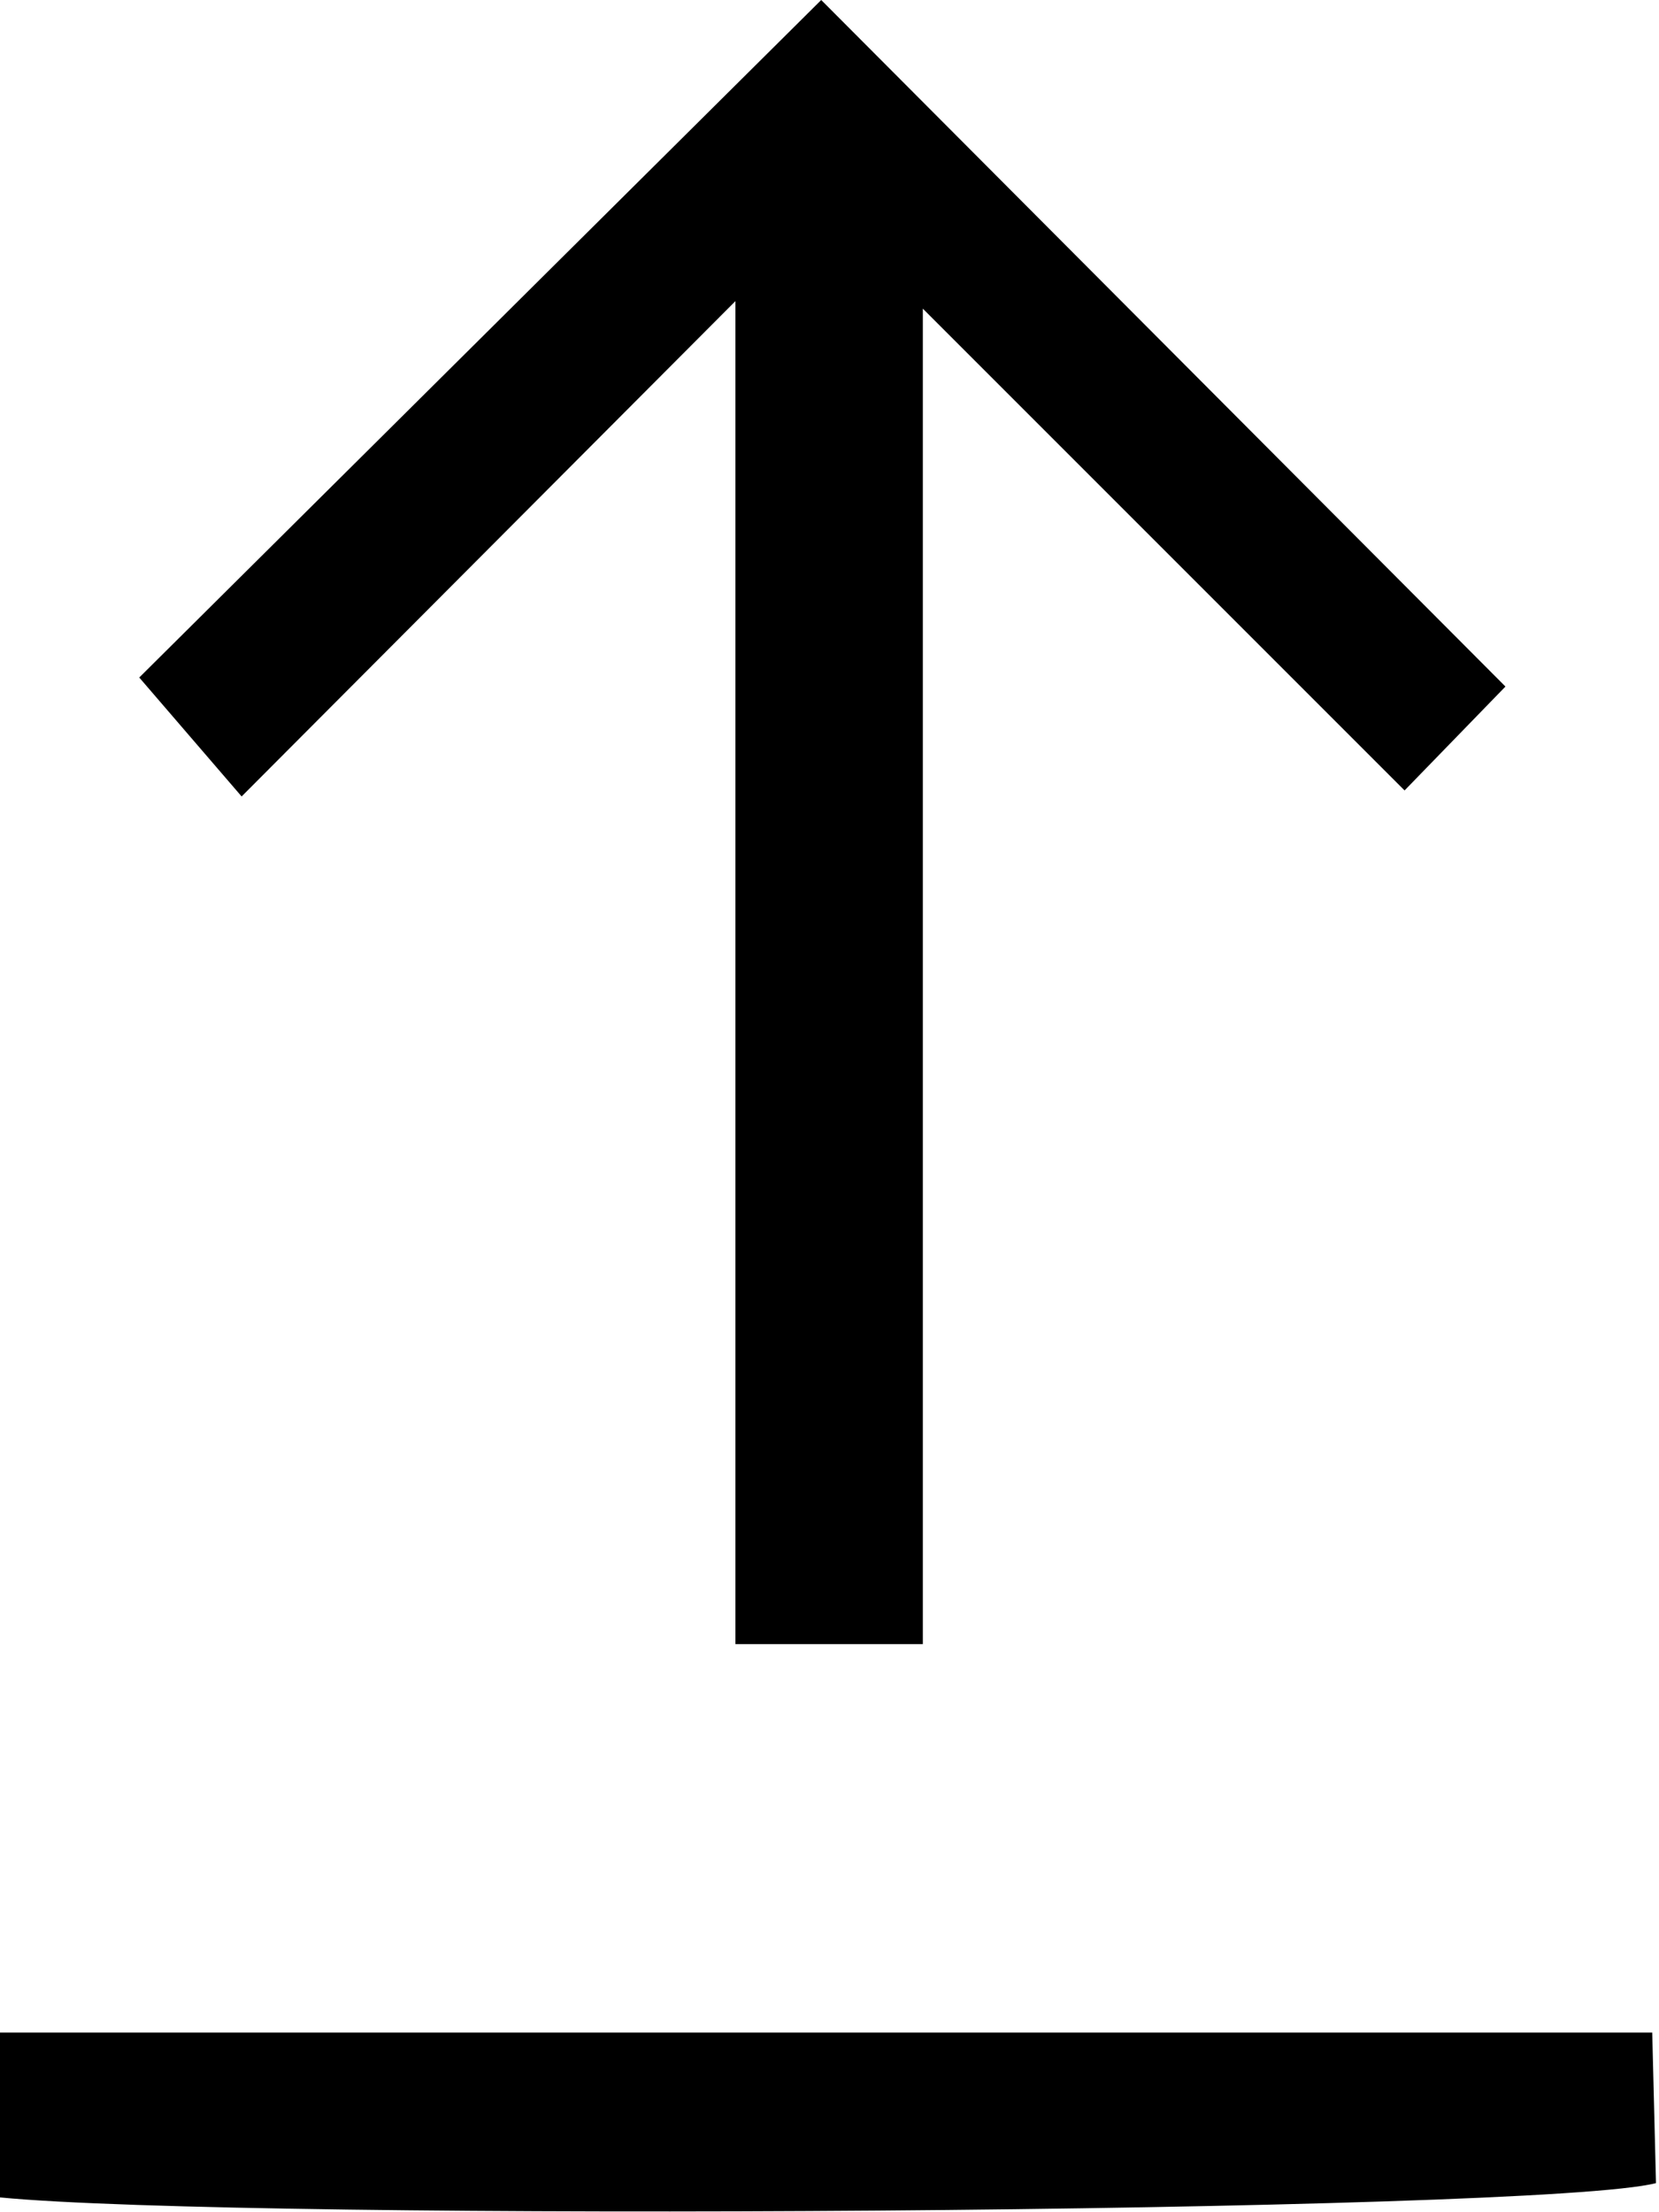 <svg xmlns="http://www.w3.org/2000/svg" viewBox="0 0 22.04 29.38"><title>Upload</title><g id="Layer_2" data-name="Layer 2"><g id="Layer_1-2" data-name="Layer 1"><path d="M3.21,10.58,1.85,9l9.06-9L20,9.12,18.66,10.5l-6.4-6.4V21.84H9.77V4Z"/><path d="M0,29.19V27H21.95L22,29C20.47,29.4,3.29,29.51,0,29.19Z"/></g></g></svg>